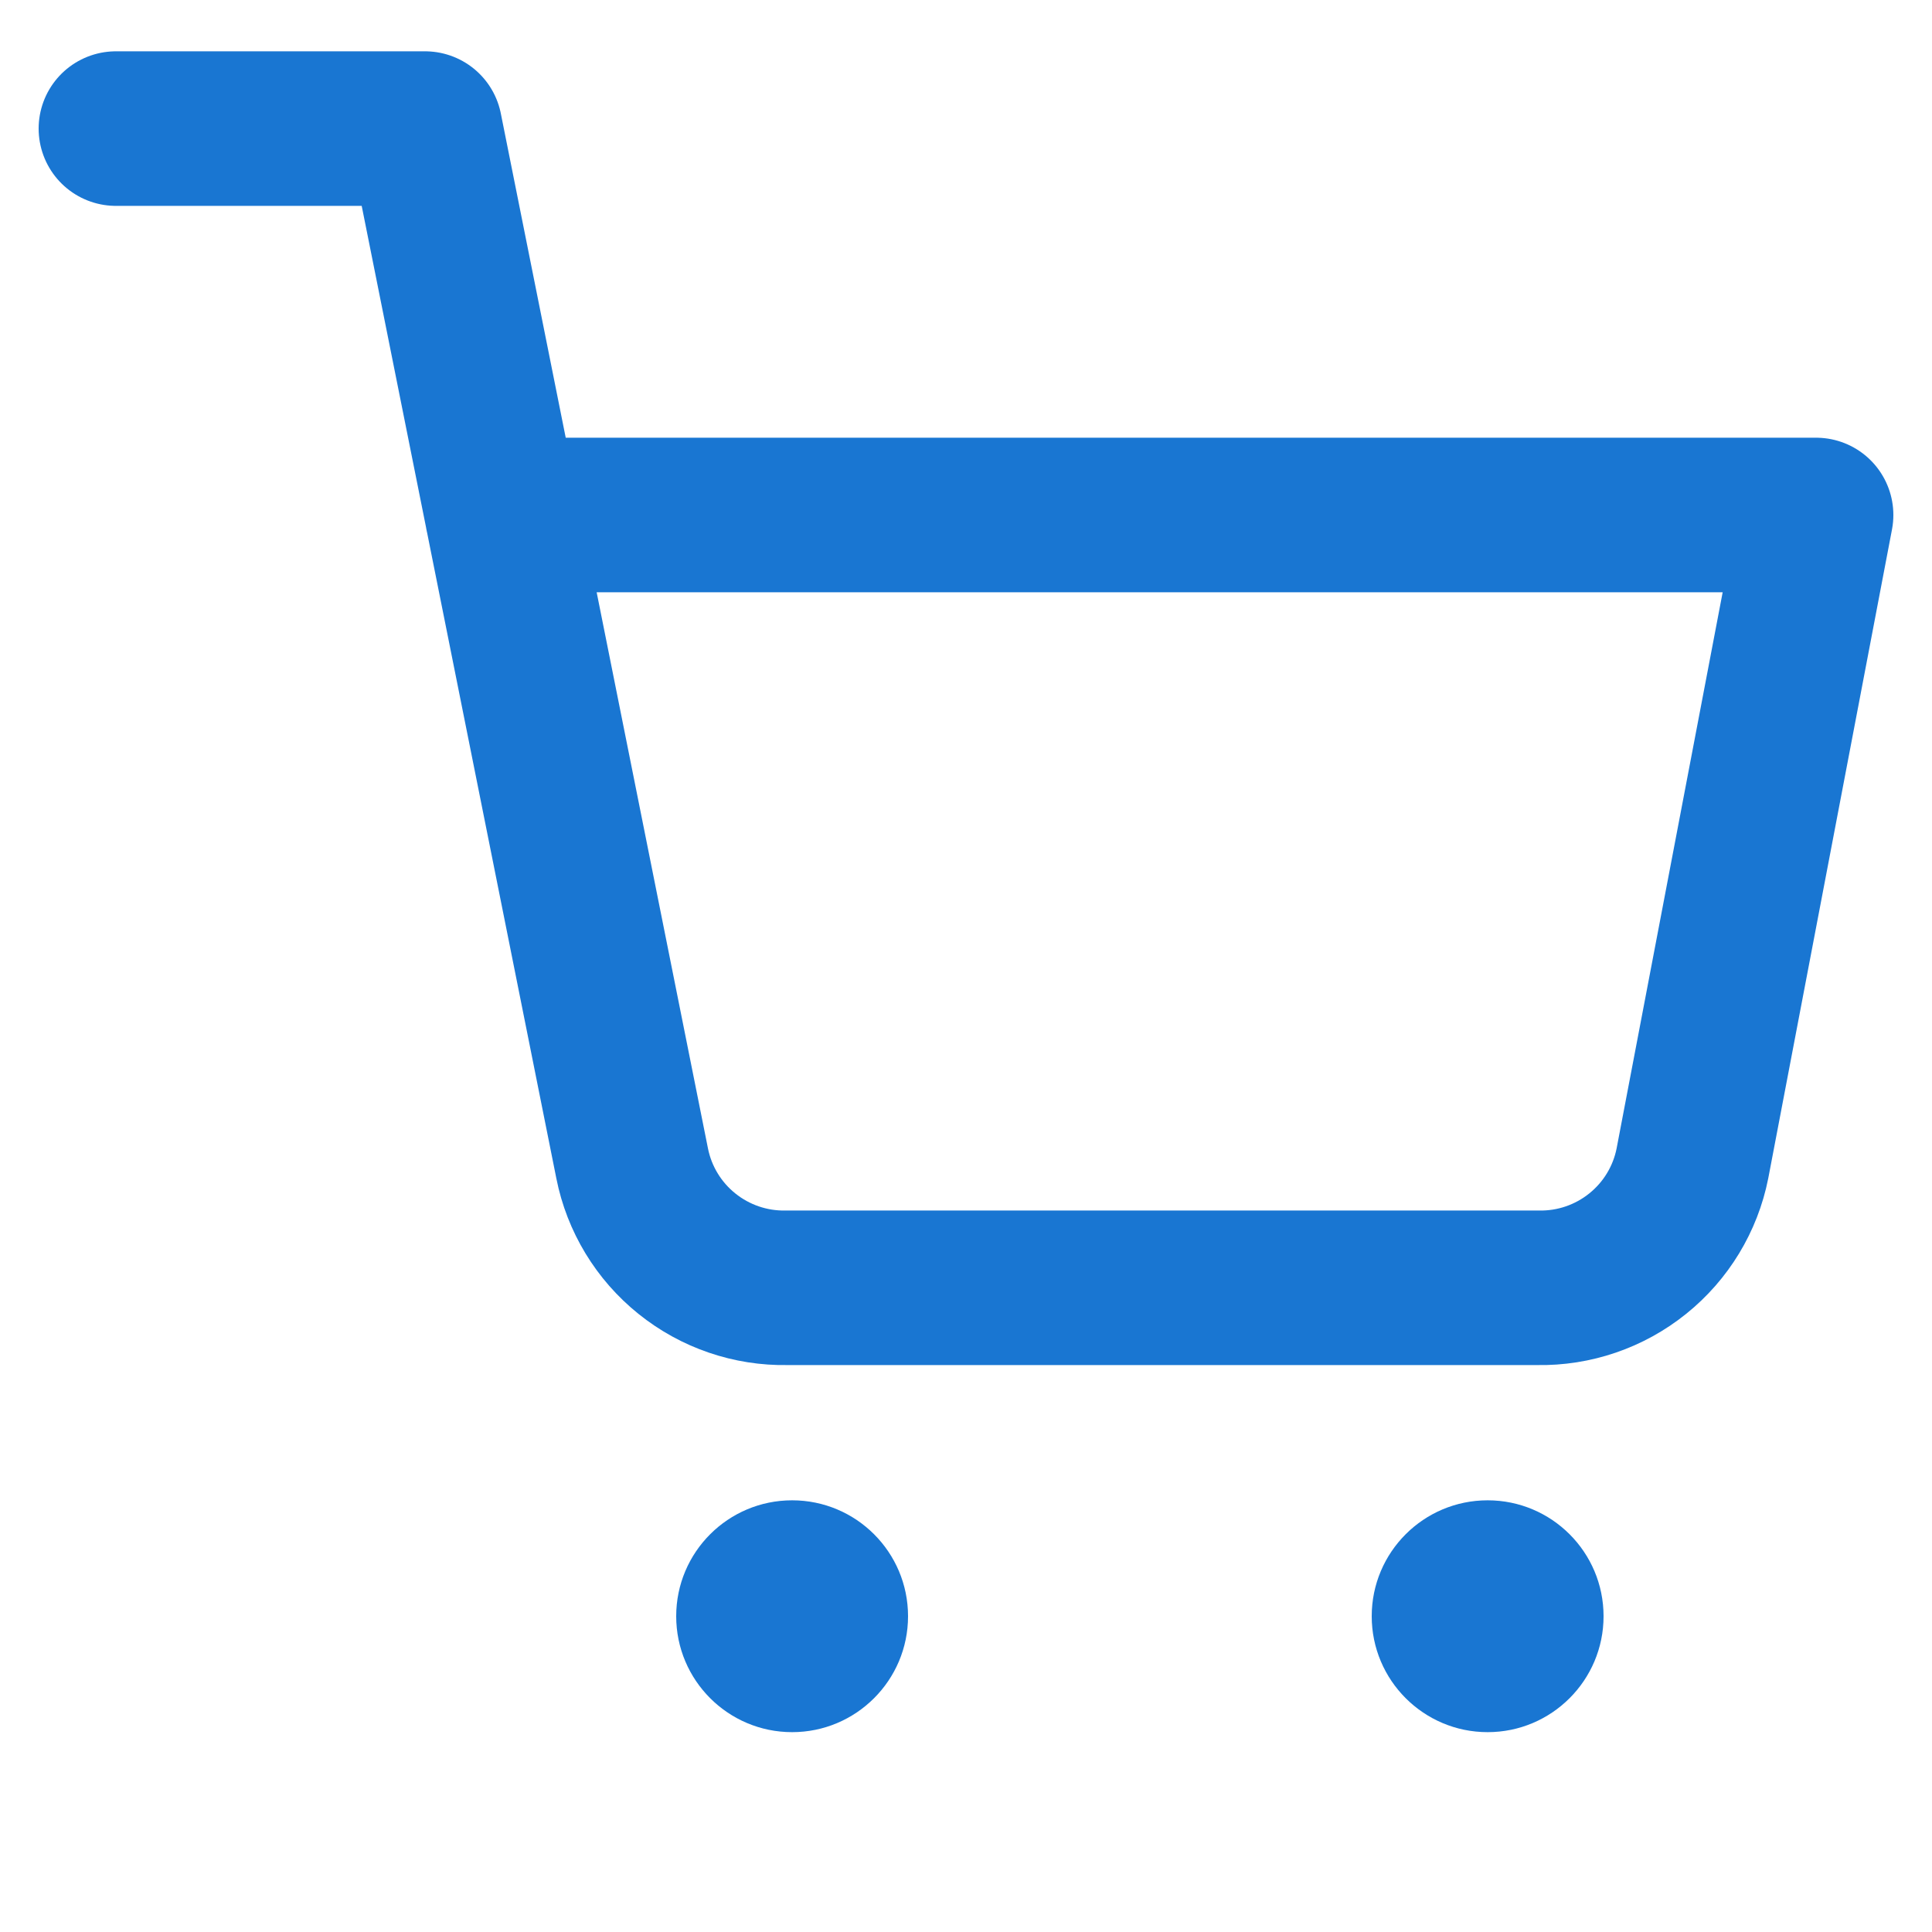 <svg width="25" height="25" viewBox="0 0 25 25" fill="none" xmlns="http://www.w3.org/2000/svg">
<g clip-path="url(#clip0_950_1244)">
<path d="M10.25 22.414C11.078 22.414 11.75 21.742 11.75 20.914C11.75 20.085 11.078 19.414 10.25 19.414C9.422 19.414 8.75 20.085 8.75 20.914C8.75 21.742 9.422 22.414 10.25 22.414Z" fill="#1976D2"/>
<path d="M19.25 22.414C20.078 22.414 20.75 21.742 20.75 20.914C20.75 20.085 20.078 19.414 19.25 19.414C18.422 19.414 17.75 20.085 17.75 20.914C17.75 21.742 18.422 22.414 19.25 22.414Z" fill="#1976D2"/>
<path d="M1.5 1.664H5.5L8.18 15.054C8.271 15.514 8.522 15.928 8.888 16.222C9.253 16.516 9.711 16.673 10.18 16.664H19.9C20.369 16.673 20.827 16.516 21.192 16.222C21.558 15.928 21.809 15.514 21.9 15.054L23.5 6.664H6.5" stroke="#1976D2" stroke-width="2" stroke-linecap="round" stroke-linejoin="round"/>
</g>
<defs>
<clipPath id="clip0_950_1244">
<rect width="24" height="24" fill="white" transform="translate(0.5 0.664)"/>
</clipPath>
</defs>
</svg>
